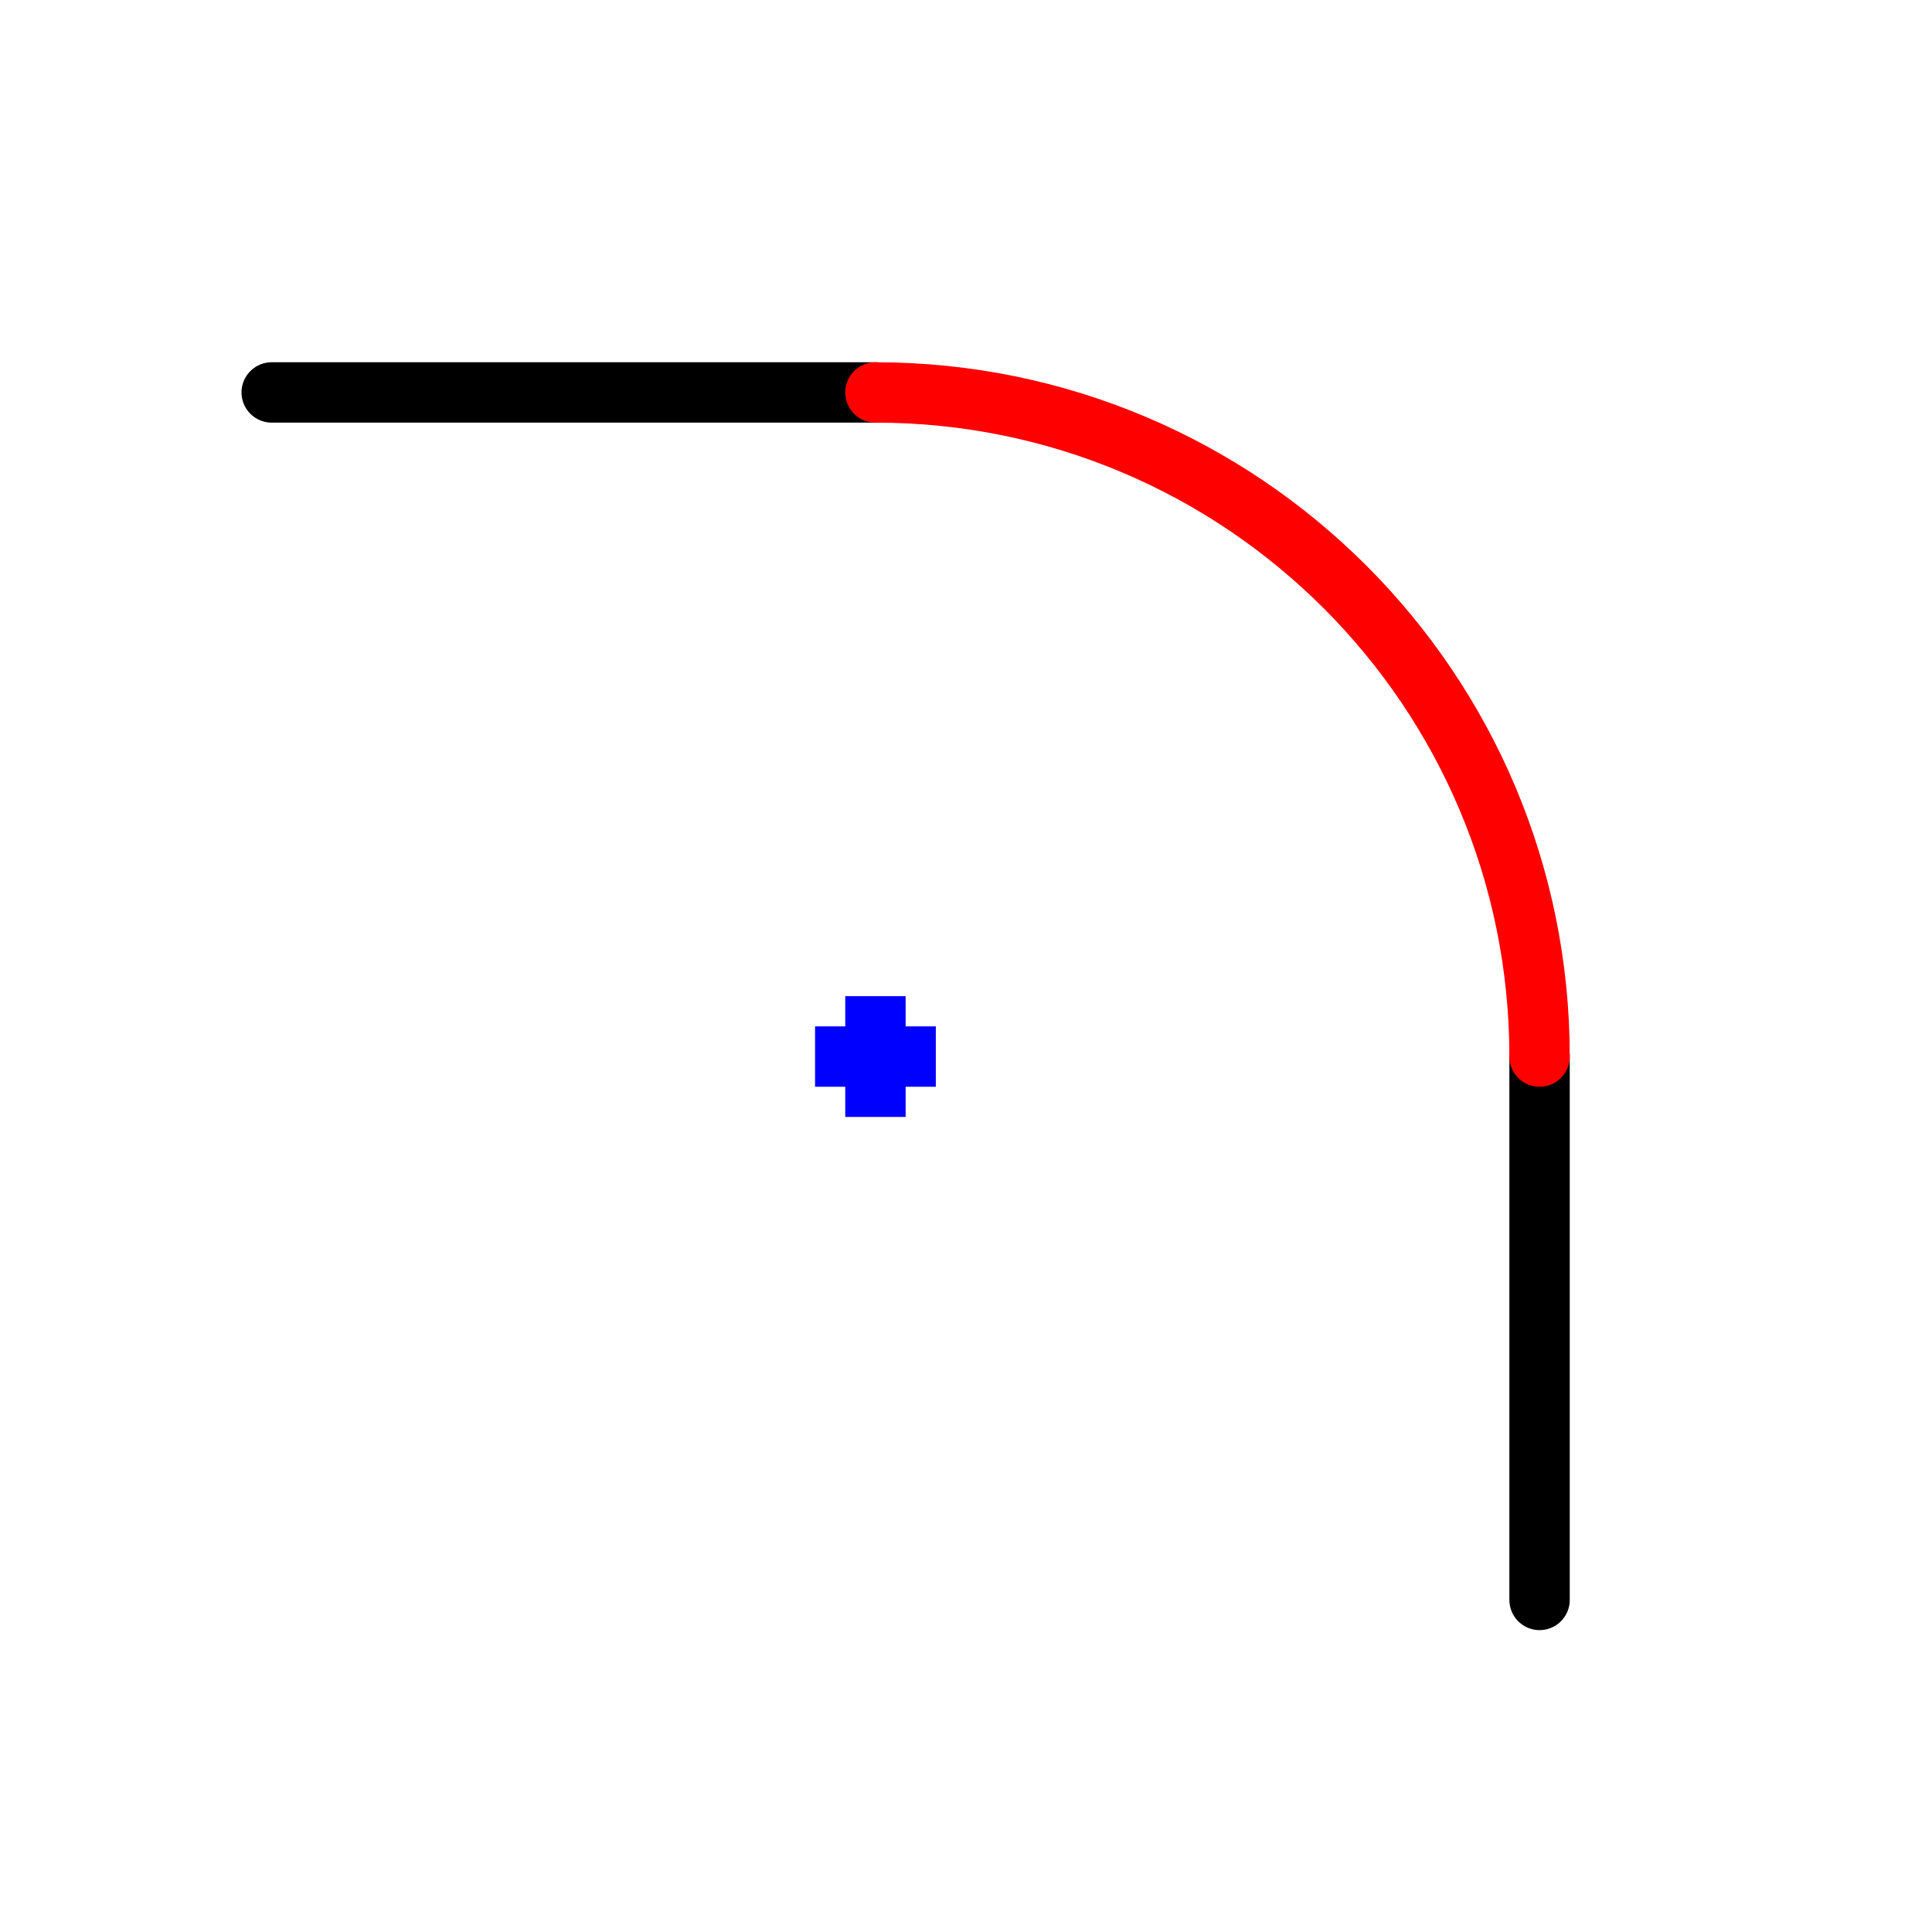 <svg width="512" xmlns="http://www.w3.org/2000/svg" height="512">
<defs/>
<g fill="none" stroke-width="16" transform="translate(0 492)">
<g stroke-linecap="round">
<g stroke="#000">
<path d="m72-388 160,0"/>
<path d="m408-212 0,144"/>
</g>
<path stroke="#f00" d="m232-388c97.202,0 176,78.798 176,176"/>
</g>
<g stroke="#00f">
<path d="m216-212 32,0"/>
<path d="m232-196 0-32"/>
</g>
</g>
</svg>
